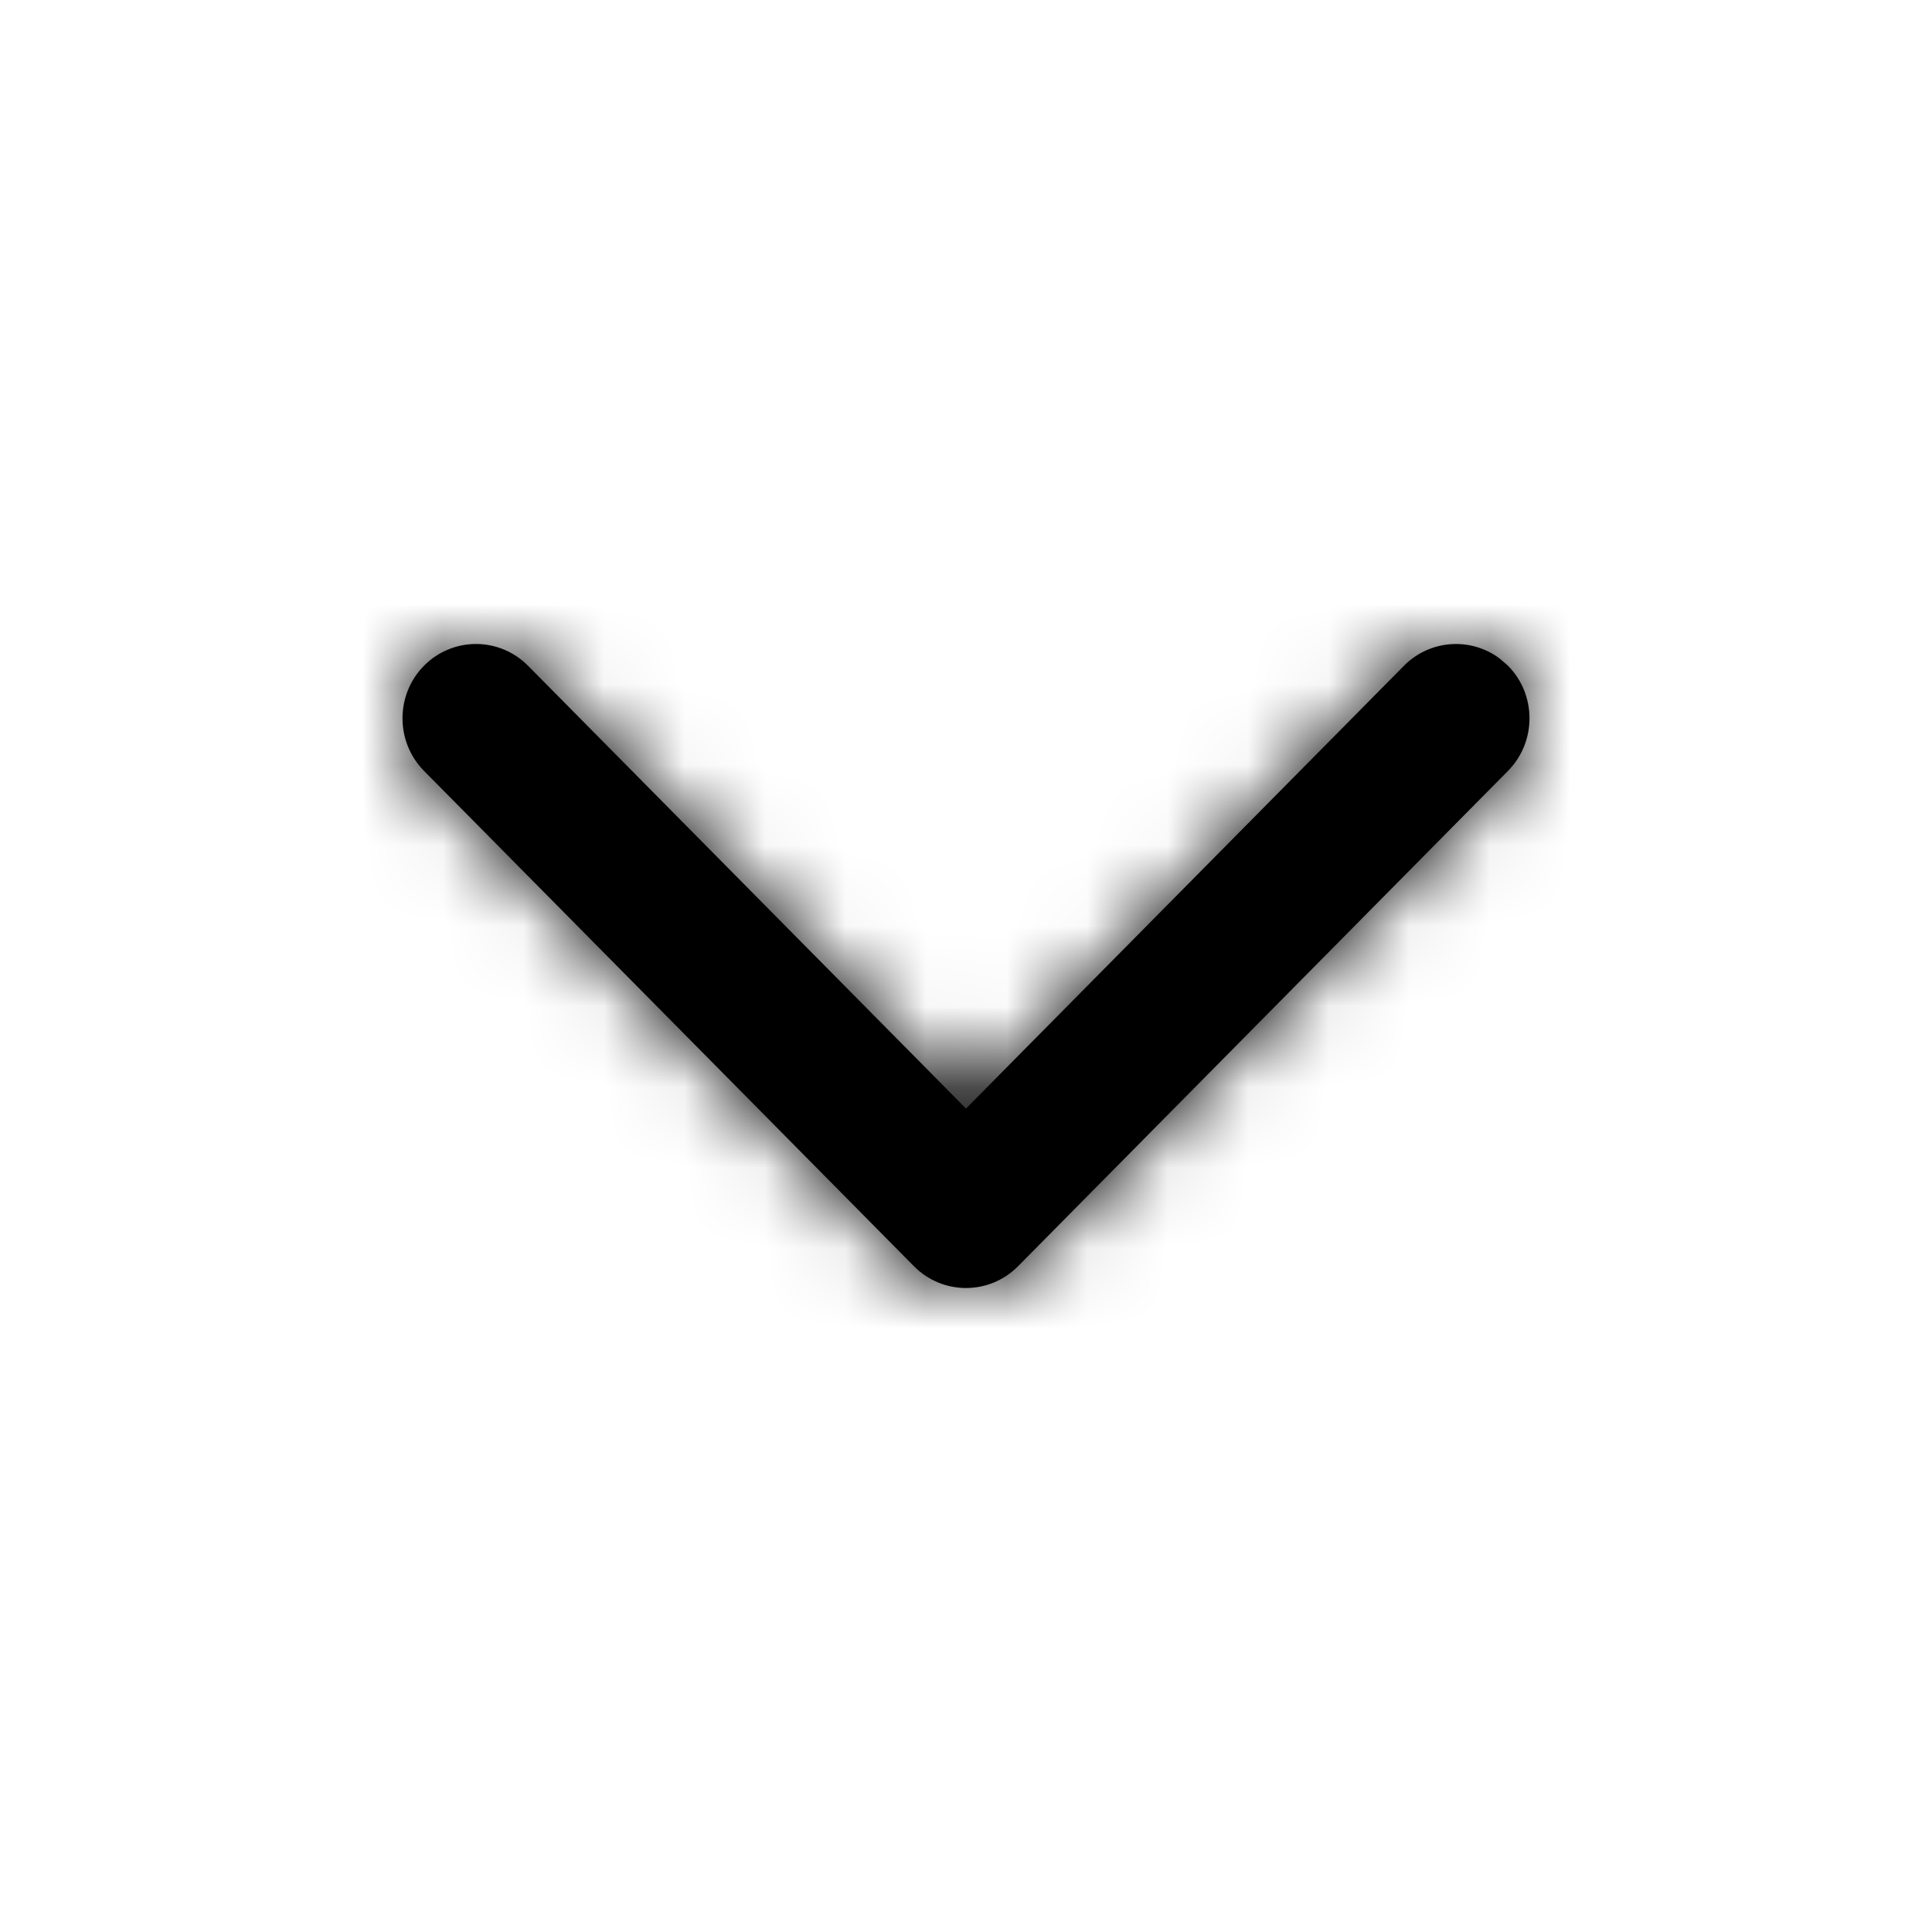 <?xml version="1.0" encoding="UTF-8"?>
<svg width="24px" height="24px" viewBox="0 0 24 24" version="1.1" xmlns="http://www.w3.org/2000/svg" xmlns:xlink="http://www.w3.org/1999/xlink">
    <title>icon/chevron-down-extra-small</title>
    <defs>
        <path d="M5.267,8.27 C5.624,7.91 6.202,7.91 6.559,8.27 L12,13.771 L17.441,8.27 C17.765,7.943 18.273,7.913 18.63,8.181 L18.733,8.27 C19.089,8.631 19.089,9.215 18.733,9.576 L12.646,15.73 C12.289,16.09 11.711,16.09 11.354,15.73 L5.267,9.576 C4.911,9.215 4.911,8.631 5.267,8.27 Z" id="path-1"></path>
    </defs>
    <g id="icon/chevron-down-extra-small" stroke="none" stroke-width="1" fill="none" fill-rule="evenodd">
        <mask id="mask-2" fill="white">
            <use xlink:href="#path-1"></use>
        </mask>
        <use id="Mask" fill="#000000" fill-rule="nonzero" xlink:href="#path-1"></use>
        <g id="colour/black" mask="url(#mask-2)" fill="#000000">
            <rect id="Rectangle" x="0" y="0" width="24" height="24"></rect>
        </g>
    </g>
</svg>